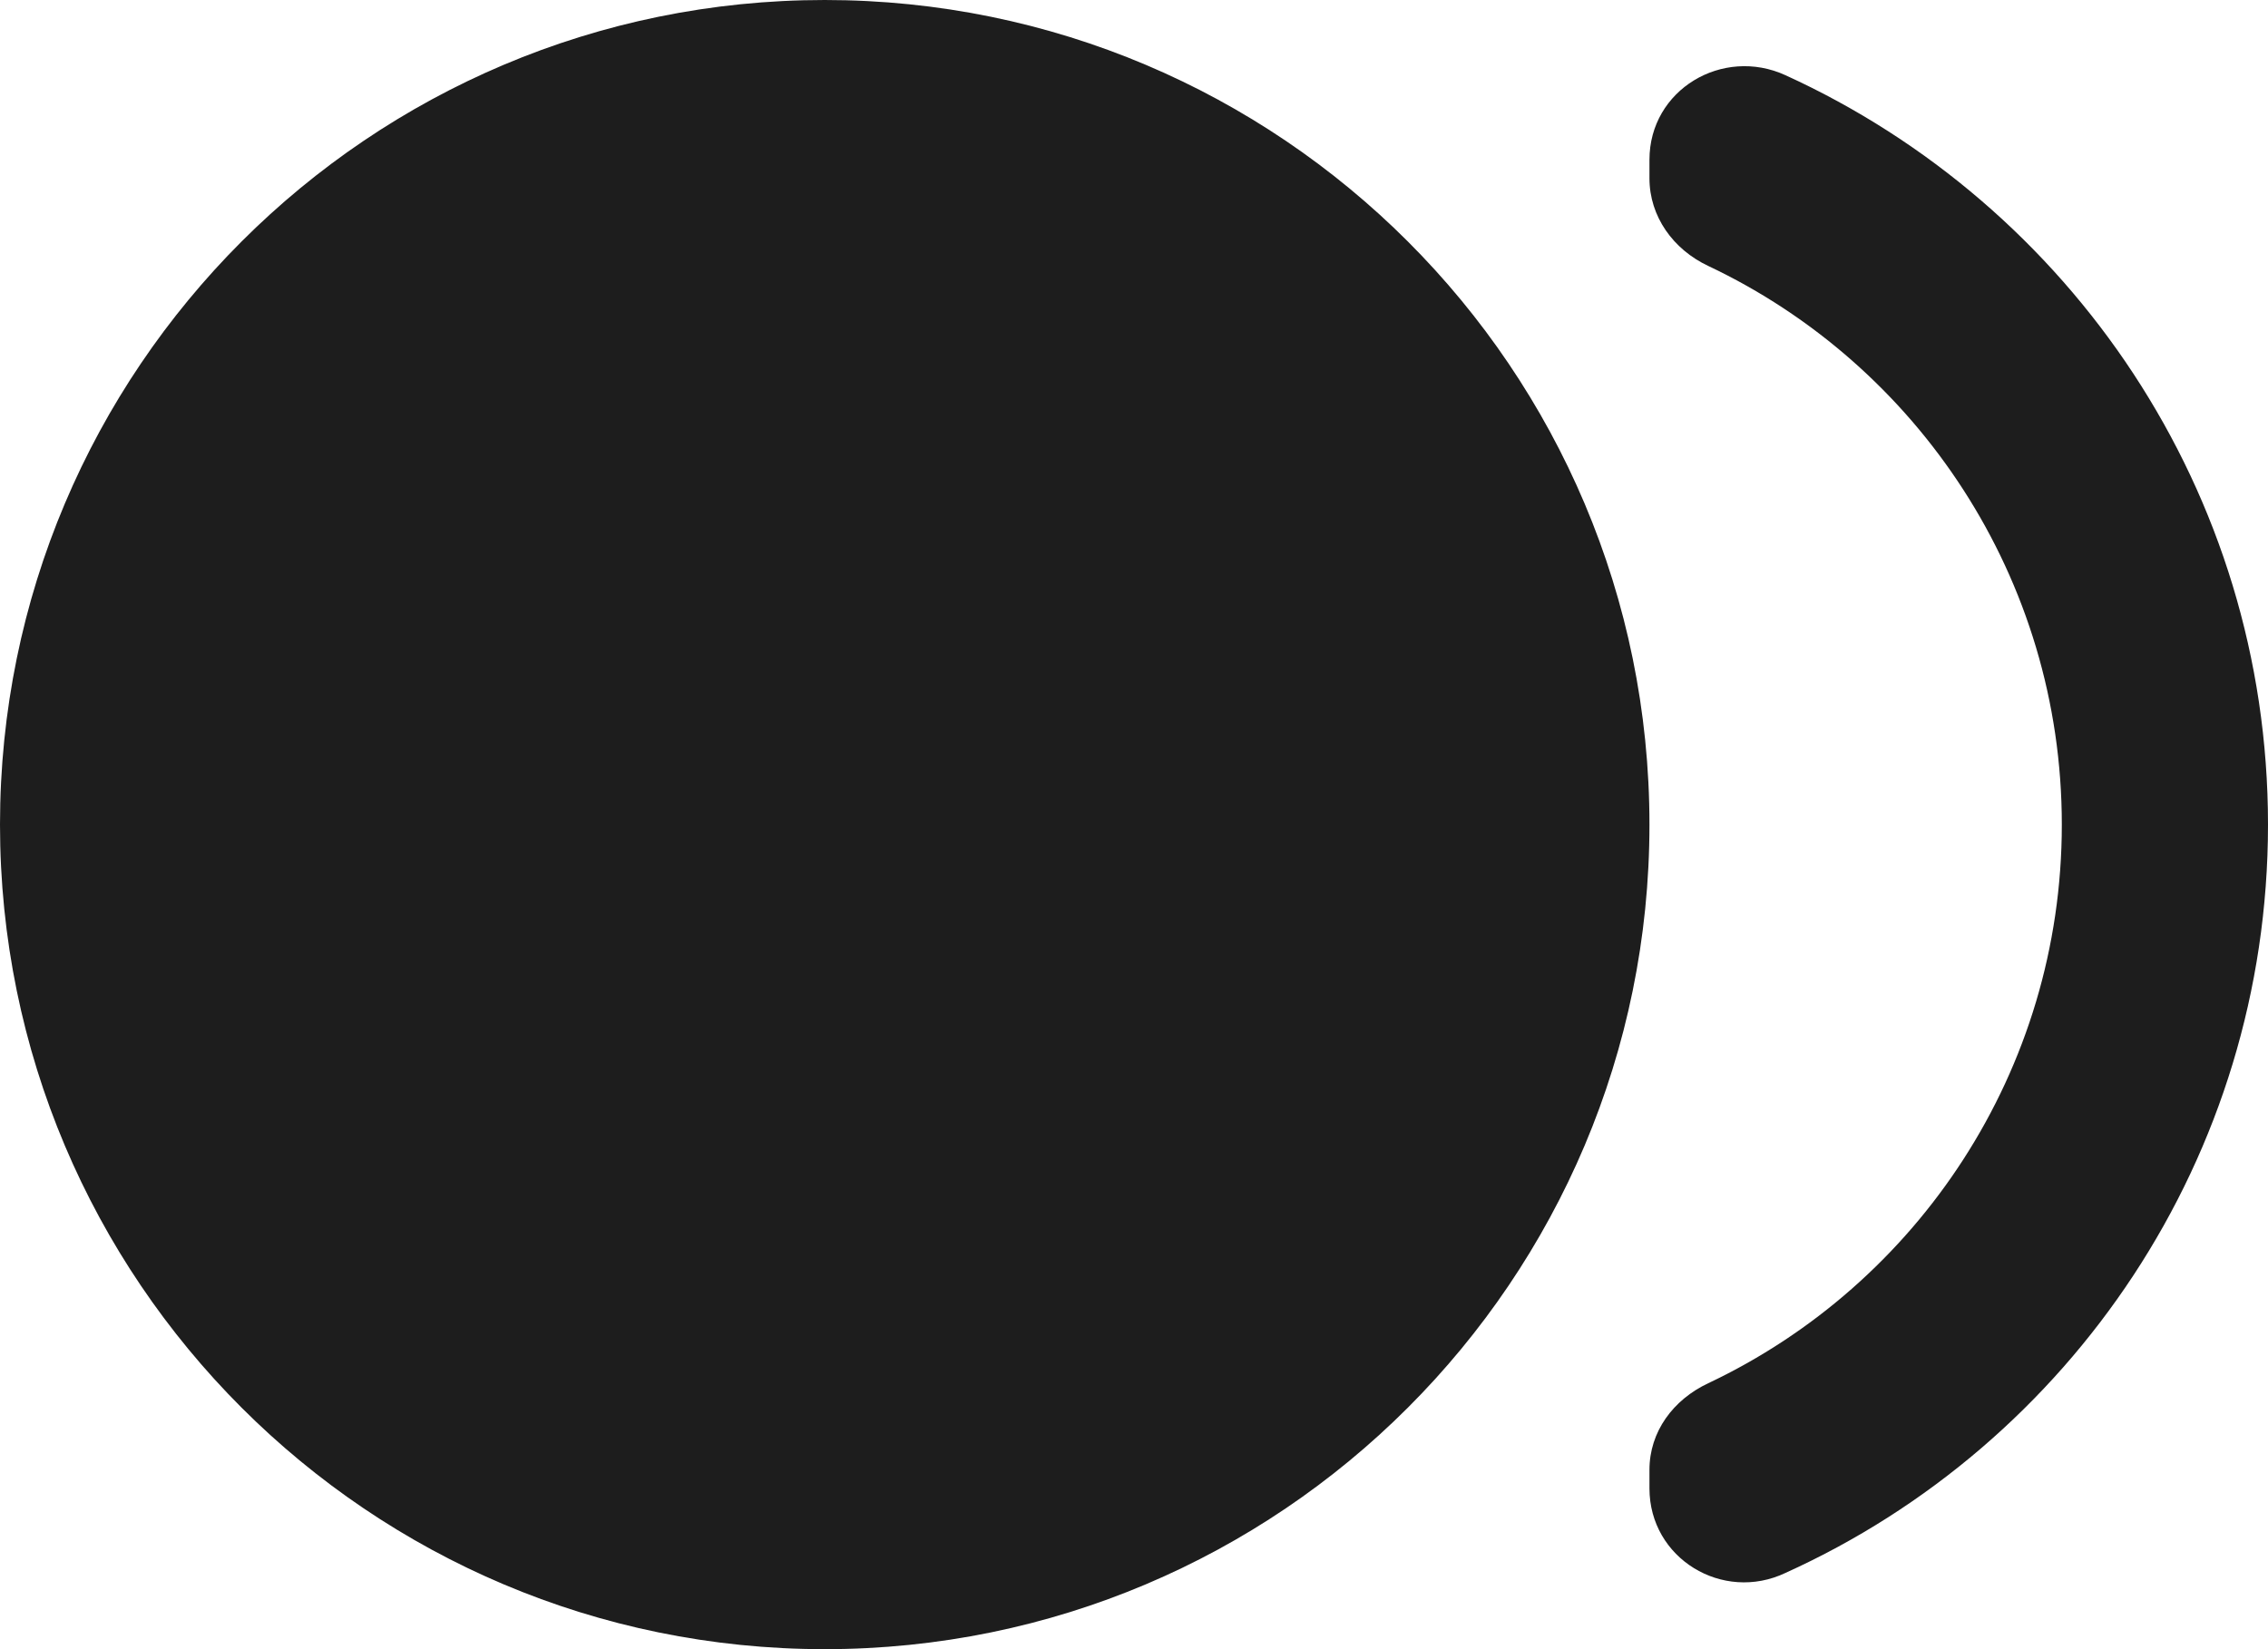 <?xml version="1.0" encoding="UTF-8"?>
<svg width="22px" height="16px" viewBox="0 0 22 16" version="1.1" xmlns="http://www.w3.org/2000/svg" xmlns:xlink="http://www.w3.org/1999/xlink">
    <!-- Generator: Sketch 52.5 (67469) - http://www.bohemiancoding.com/sketch -->
    <title>fiber_smart_record</title>
    <desc>Created with Sketch.</desc>
    <g id="Icons" stroke="none" stroke-width="1" fill="none" fill-rule="evenodd">
        <g id="Rounded" transform="translate(-747, -910)">
            <g id="AV" transform="translate(100, 852)">
                <g id="-Round-/-AV-/-fiber_smart_record" transform="translate(646, 54)">
                    <g>
                        <rect id="Rectangle-Copy-18" x="0" y="0" width="24" height="24"></rect>
                        <path d="M9,20 C4.582,20 1,16.418 1,12 C1,7.582 4.582,4 9,4 C13.418,4 17,7.582 17,12 C17,16.418 13.418,20 9,20 Z M17,5.55 C17,4.87 17.71,4.45 18.32,4.73 C21.08,5.99 23,8.77 23,12 C23,15.23 21.08,18.01 18.32,19.26 C17.71,19.55 17,19.12 17,18.44 L17,18.26 C17,17.89 17.23,17.58 17.57,17.42 C19.6,16.46 21,14.39 21,12 C21,9.61 19.6,7.54 17.57,6.58 C17.23,6.42 17,6.1 17,5.73 L17,5.55 Z" id="🔹Icon-Color" fill="#1D1D1D"></path>
                    </g>
                </g>
            </g>
        </g>
    </g>
</svg>